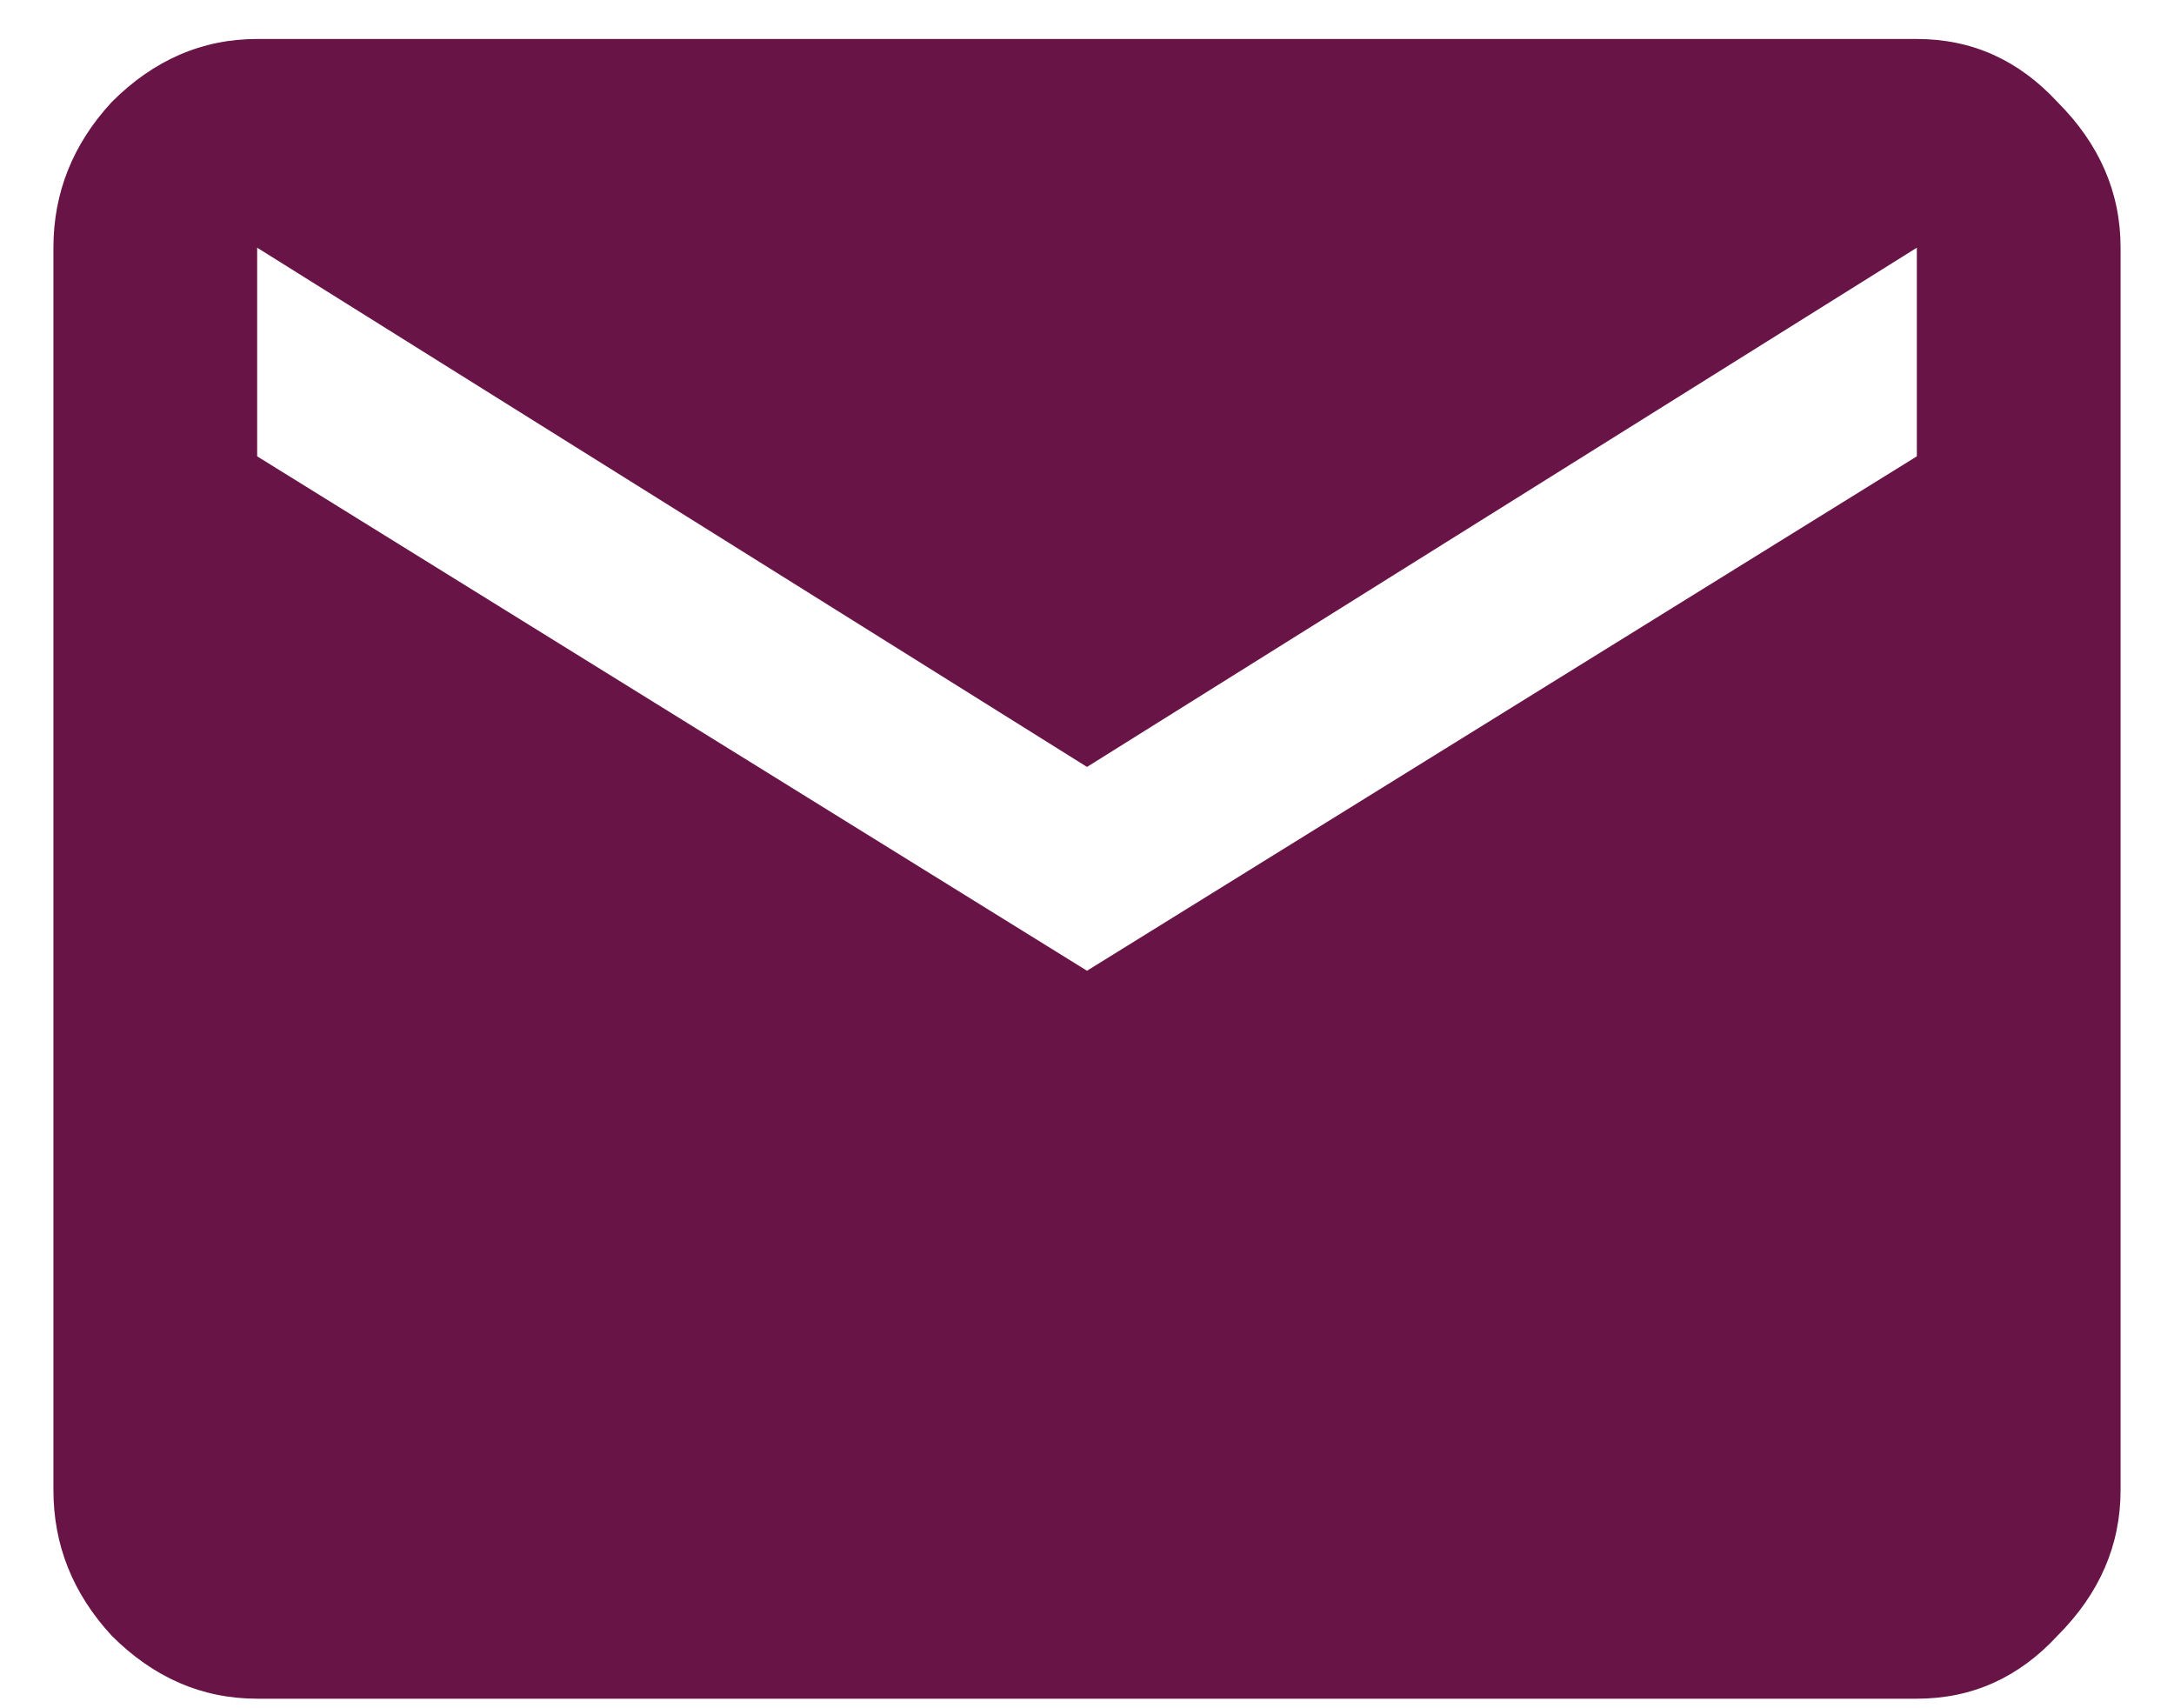 <svg width="28" height="22" viewBox="0 0 28 22" fill="none" xmlns="http://www.w3.org/2000/svg">
<path d="M24.688 5.877V3.19L14 9.877L3.312 3.19V5.877L14 12.502L24.688 5.877ZM24.688 0.502C25.396 0.502 26 0.773 26.5 1.315C27.042 1.857 27.312 2.482 27.312 3.19V19.19C27.312 19.898 27.042 20.523 26.5 21.065C26 21.607 25.396 21.877 24.688 21.877H3.312C2.604 21.877 1.979 21.607 1.438 21.065C0.938 20.523 0.688 19.898 0.688 19.19V3.19C0.688 2.482 0.938 1.857 1.438 1.315C1.979 0.773 2.604 0.502 3.312 0.502H24.688Z" fill="#681446"/>
</svg>
